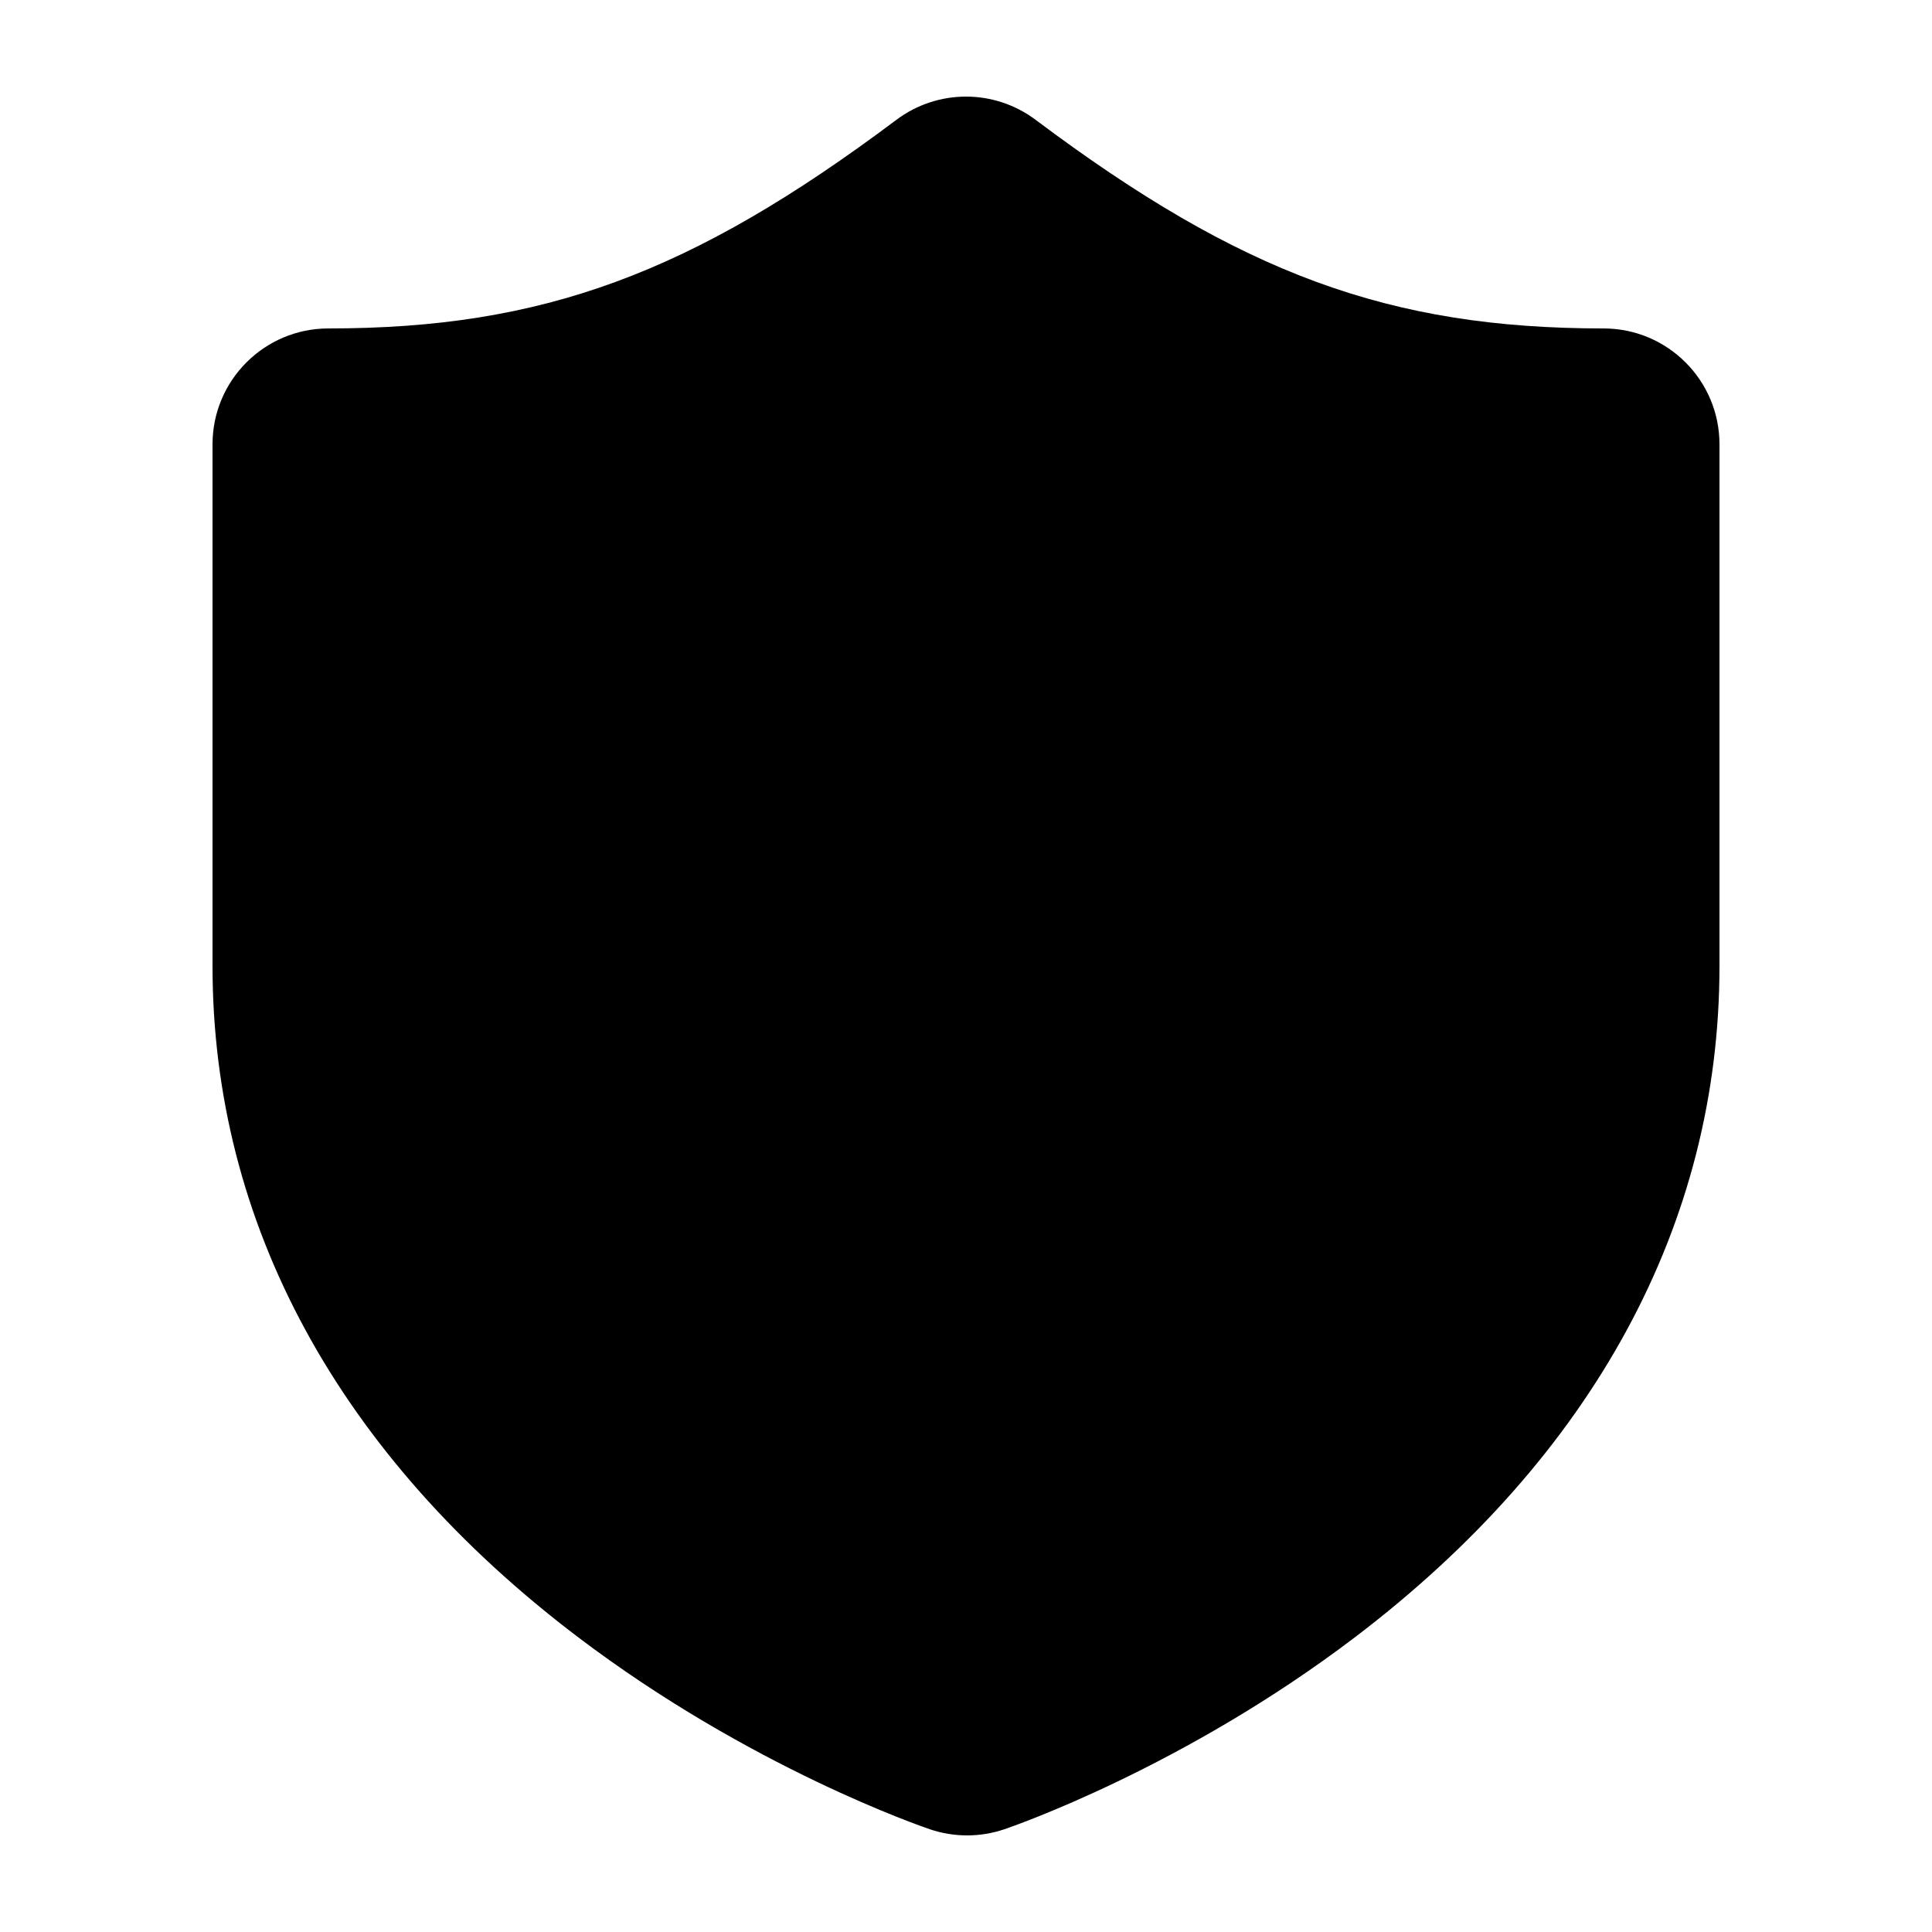 <svg xmlns="http://www.w3.org/2000/svg" xmlns:xlink="http://www.w3.org/1999/xlink" version="1.1" x="0px" y="0px" viewBox="0 0 100 100" enable-background="new 0 0 100 100" xml:space="preserve"><g><g><path fill="#000000" d="M50,5c-1.267,0-2.533,0.4-3.6,1.2C35.768,14.174,28.075,17,17,17c-3.314,0-6,2.686-6,6v27    c0,13.34,6.537,25.348,18.903,34.727c8.942,6.782,17.862,9.832,18.238,9.959C48.762,94.895,49.41,95,50.057,95    c0.649,0,1.299-0.105,1.922-0.316c0.374-0.127,9.268-3.178,18.183-9.963C82.486,75.342,89,63.336,89,50V23c0-3.314-2.686-6-6-6    c-11.075,0-18.768-2.826-29.4-10.8C52.533,5.4,51.267,5,50,5L50,5z"/></g></g></svg>
